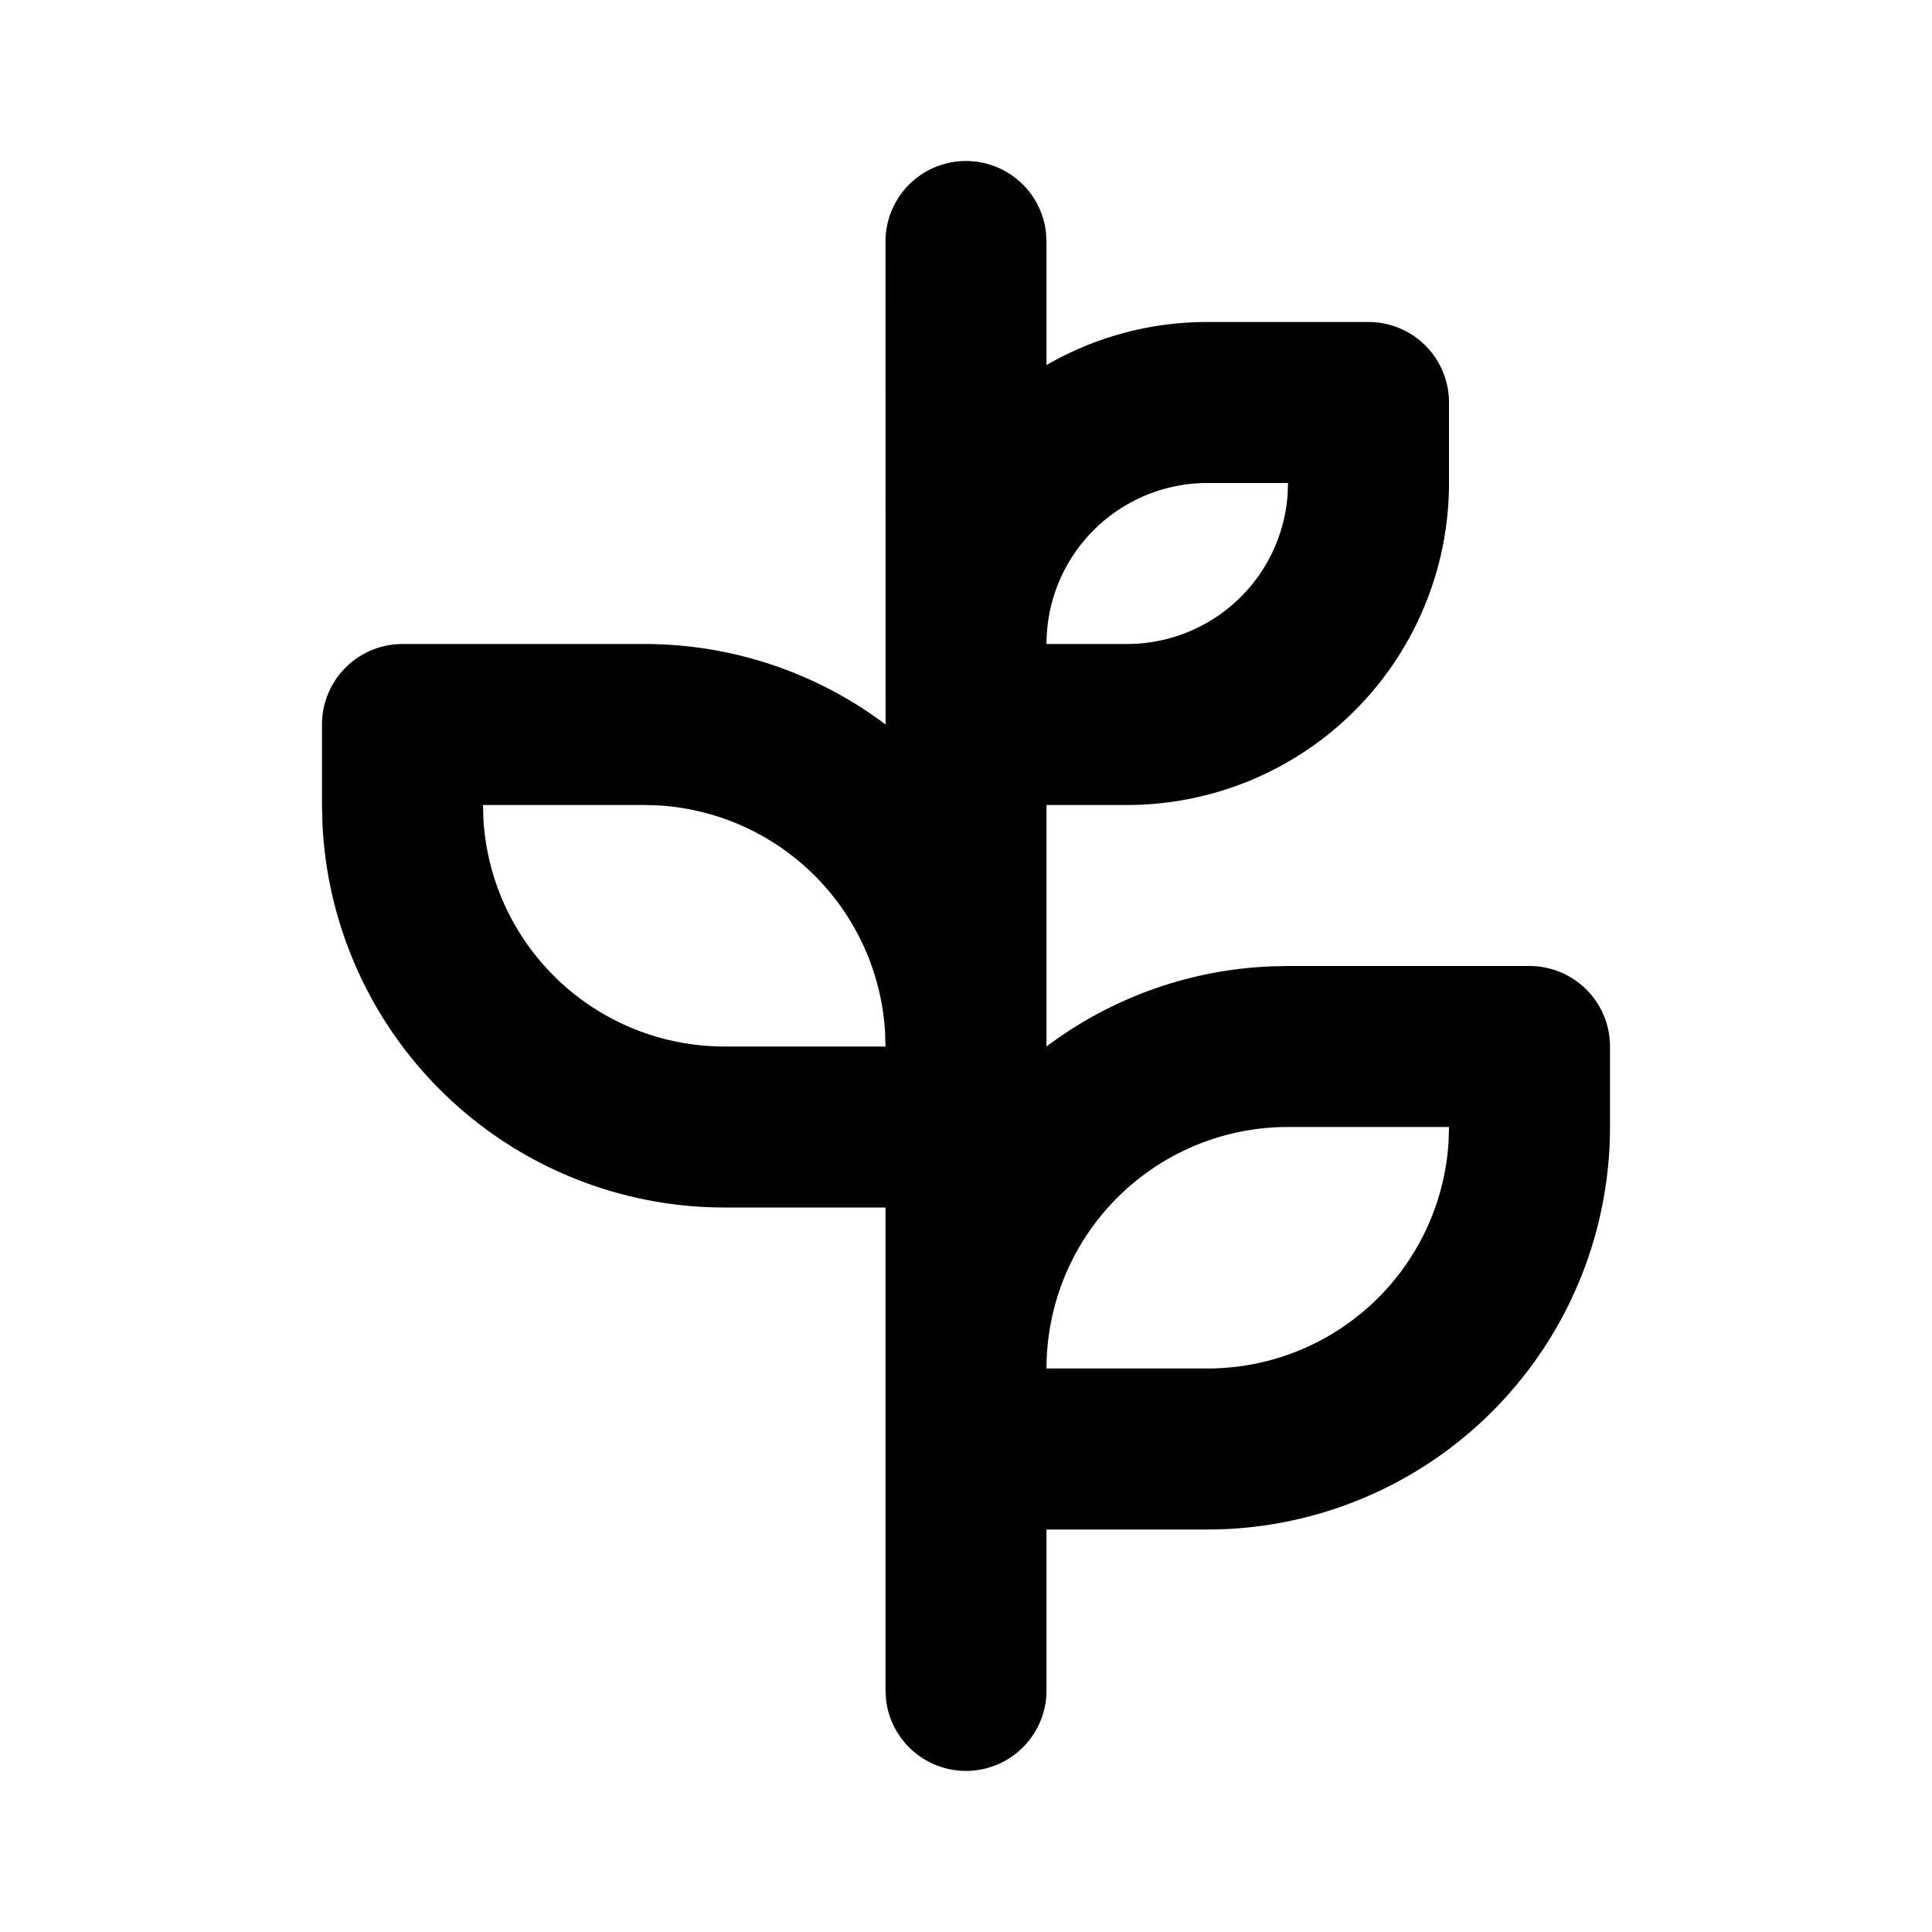 <svg xmlns="http://www.w3.org/2000/svg" width="24" height="24" viewBox="0 0 24 24"><path d="M12 2a1 1 0 01.993.883L13 3v1.535A3.982 3.982 0 0115 4h2a1 1 0 011 1v1a4 4 0 01-4 4h-1v3a4.975 4.975 0 012.783-.995L16 12h3a1 1 0 011 1v1a5 5 0 01-5 5h-2v2a1 1 0 01-1.993.117L11 21v-6H9a5 5 0 01-4.995-4.783L4 10V9a1 1 0 011-1h3c1.126 0 2.165.372 3.001 1L11 3a1 1 0 011-1zm6 12h-2a3 3 0 00-3 3h2a3 3 0 002.995-2.824L18 14zM8 10H6l.005.176A3 3 0 009 13h2l-.005-.176a3 3 0 00-2.819-2.819L8 10zm8-4h-1a2 2 0 00-2 2h1a2 2 0 001.995-1.85L16 6z"/></svg>